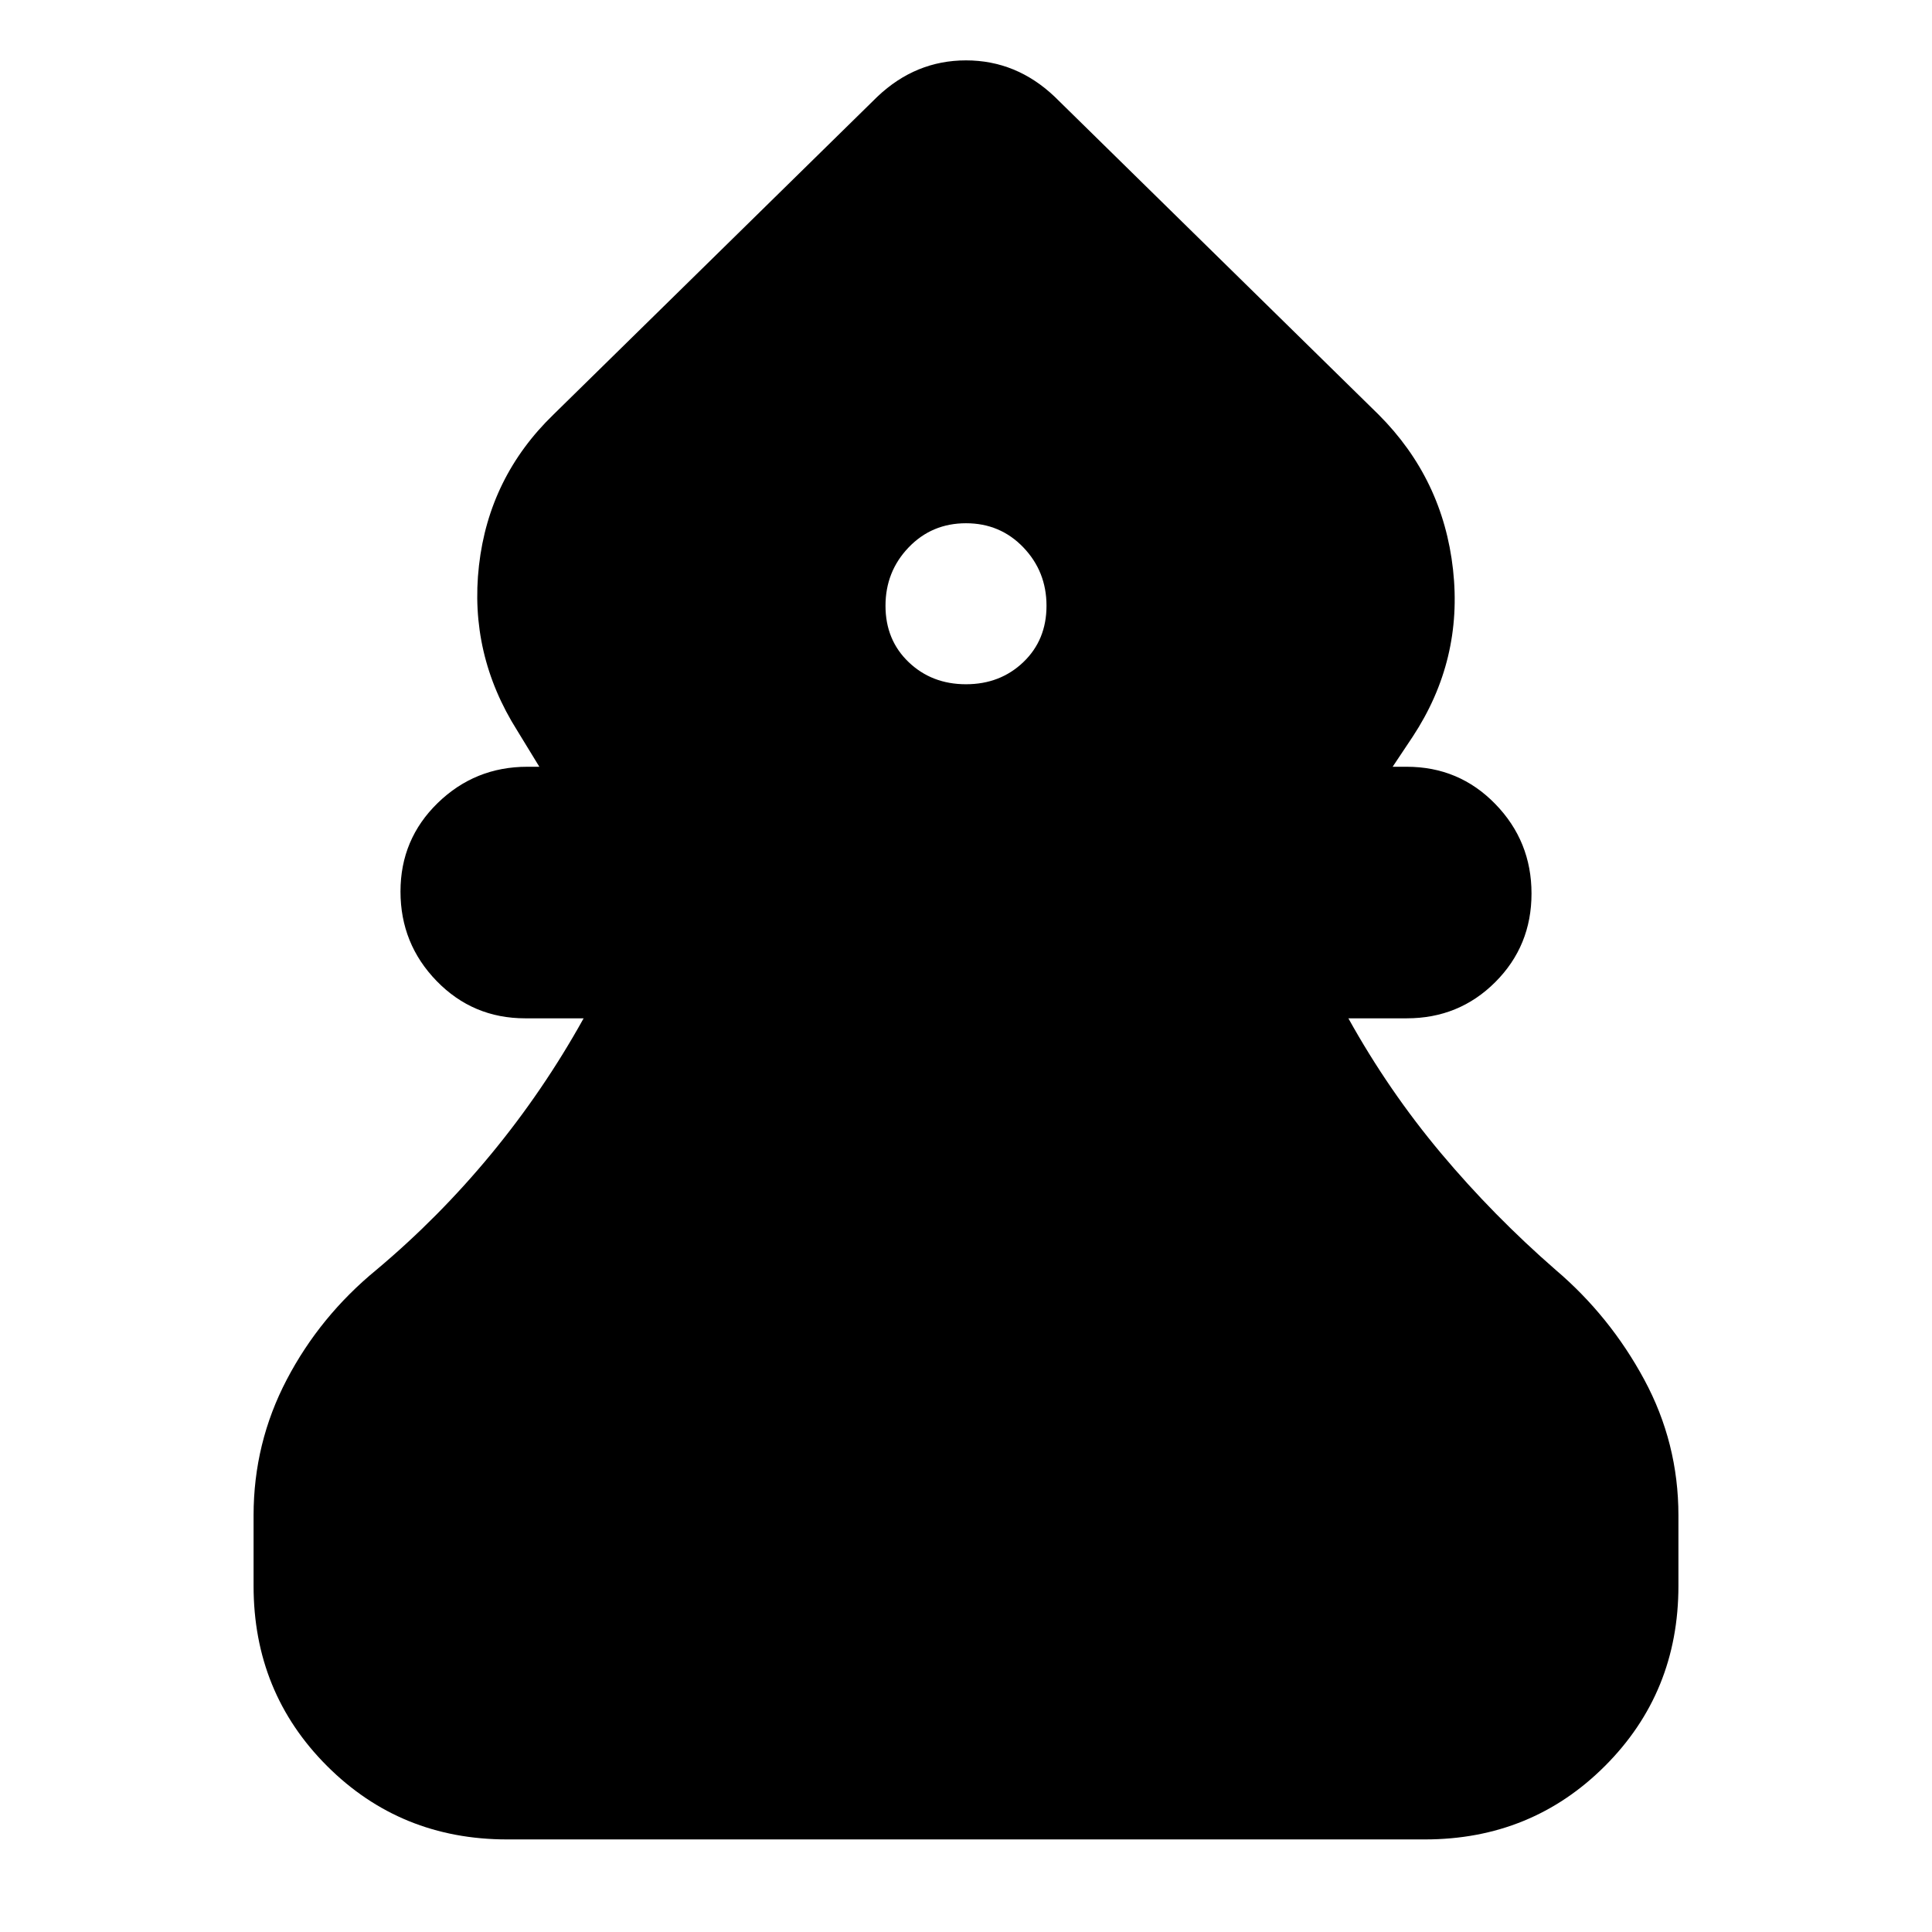 <svg xmlns="http://www.w3.org/2000/svg" height="24" viewBox="0 -960 960 960" width="24"><path d="M252-46q-53 0-89.5-36.5T126-172v-35q0-36 16.5-67.5T187-329q31-26 57-57.5t46-67.5h-29q-26 0-44-18.5T199-517q0-26 18.5-44t44.5-18h6l-11-18q-24-38-19-82t37-75l161-158q19-18 44-18t44 18l161 158q32 32 37 77t-20 83l-10 15h7q26 0 44 18.5t18 44.5q0 26-18 44t-44 18h-29q20 36 46 67t57 58q27 23 44 54.5t17 67.5v35q0 53-36.5 89.5T708-46H252Zm228-574q17 0 28.5-11t11.5-28q0-17-11.5-29T480-700q-17 0-28.5 12T440-659q0 17 11.5 28t28.5 11Z"/></svg>